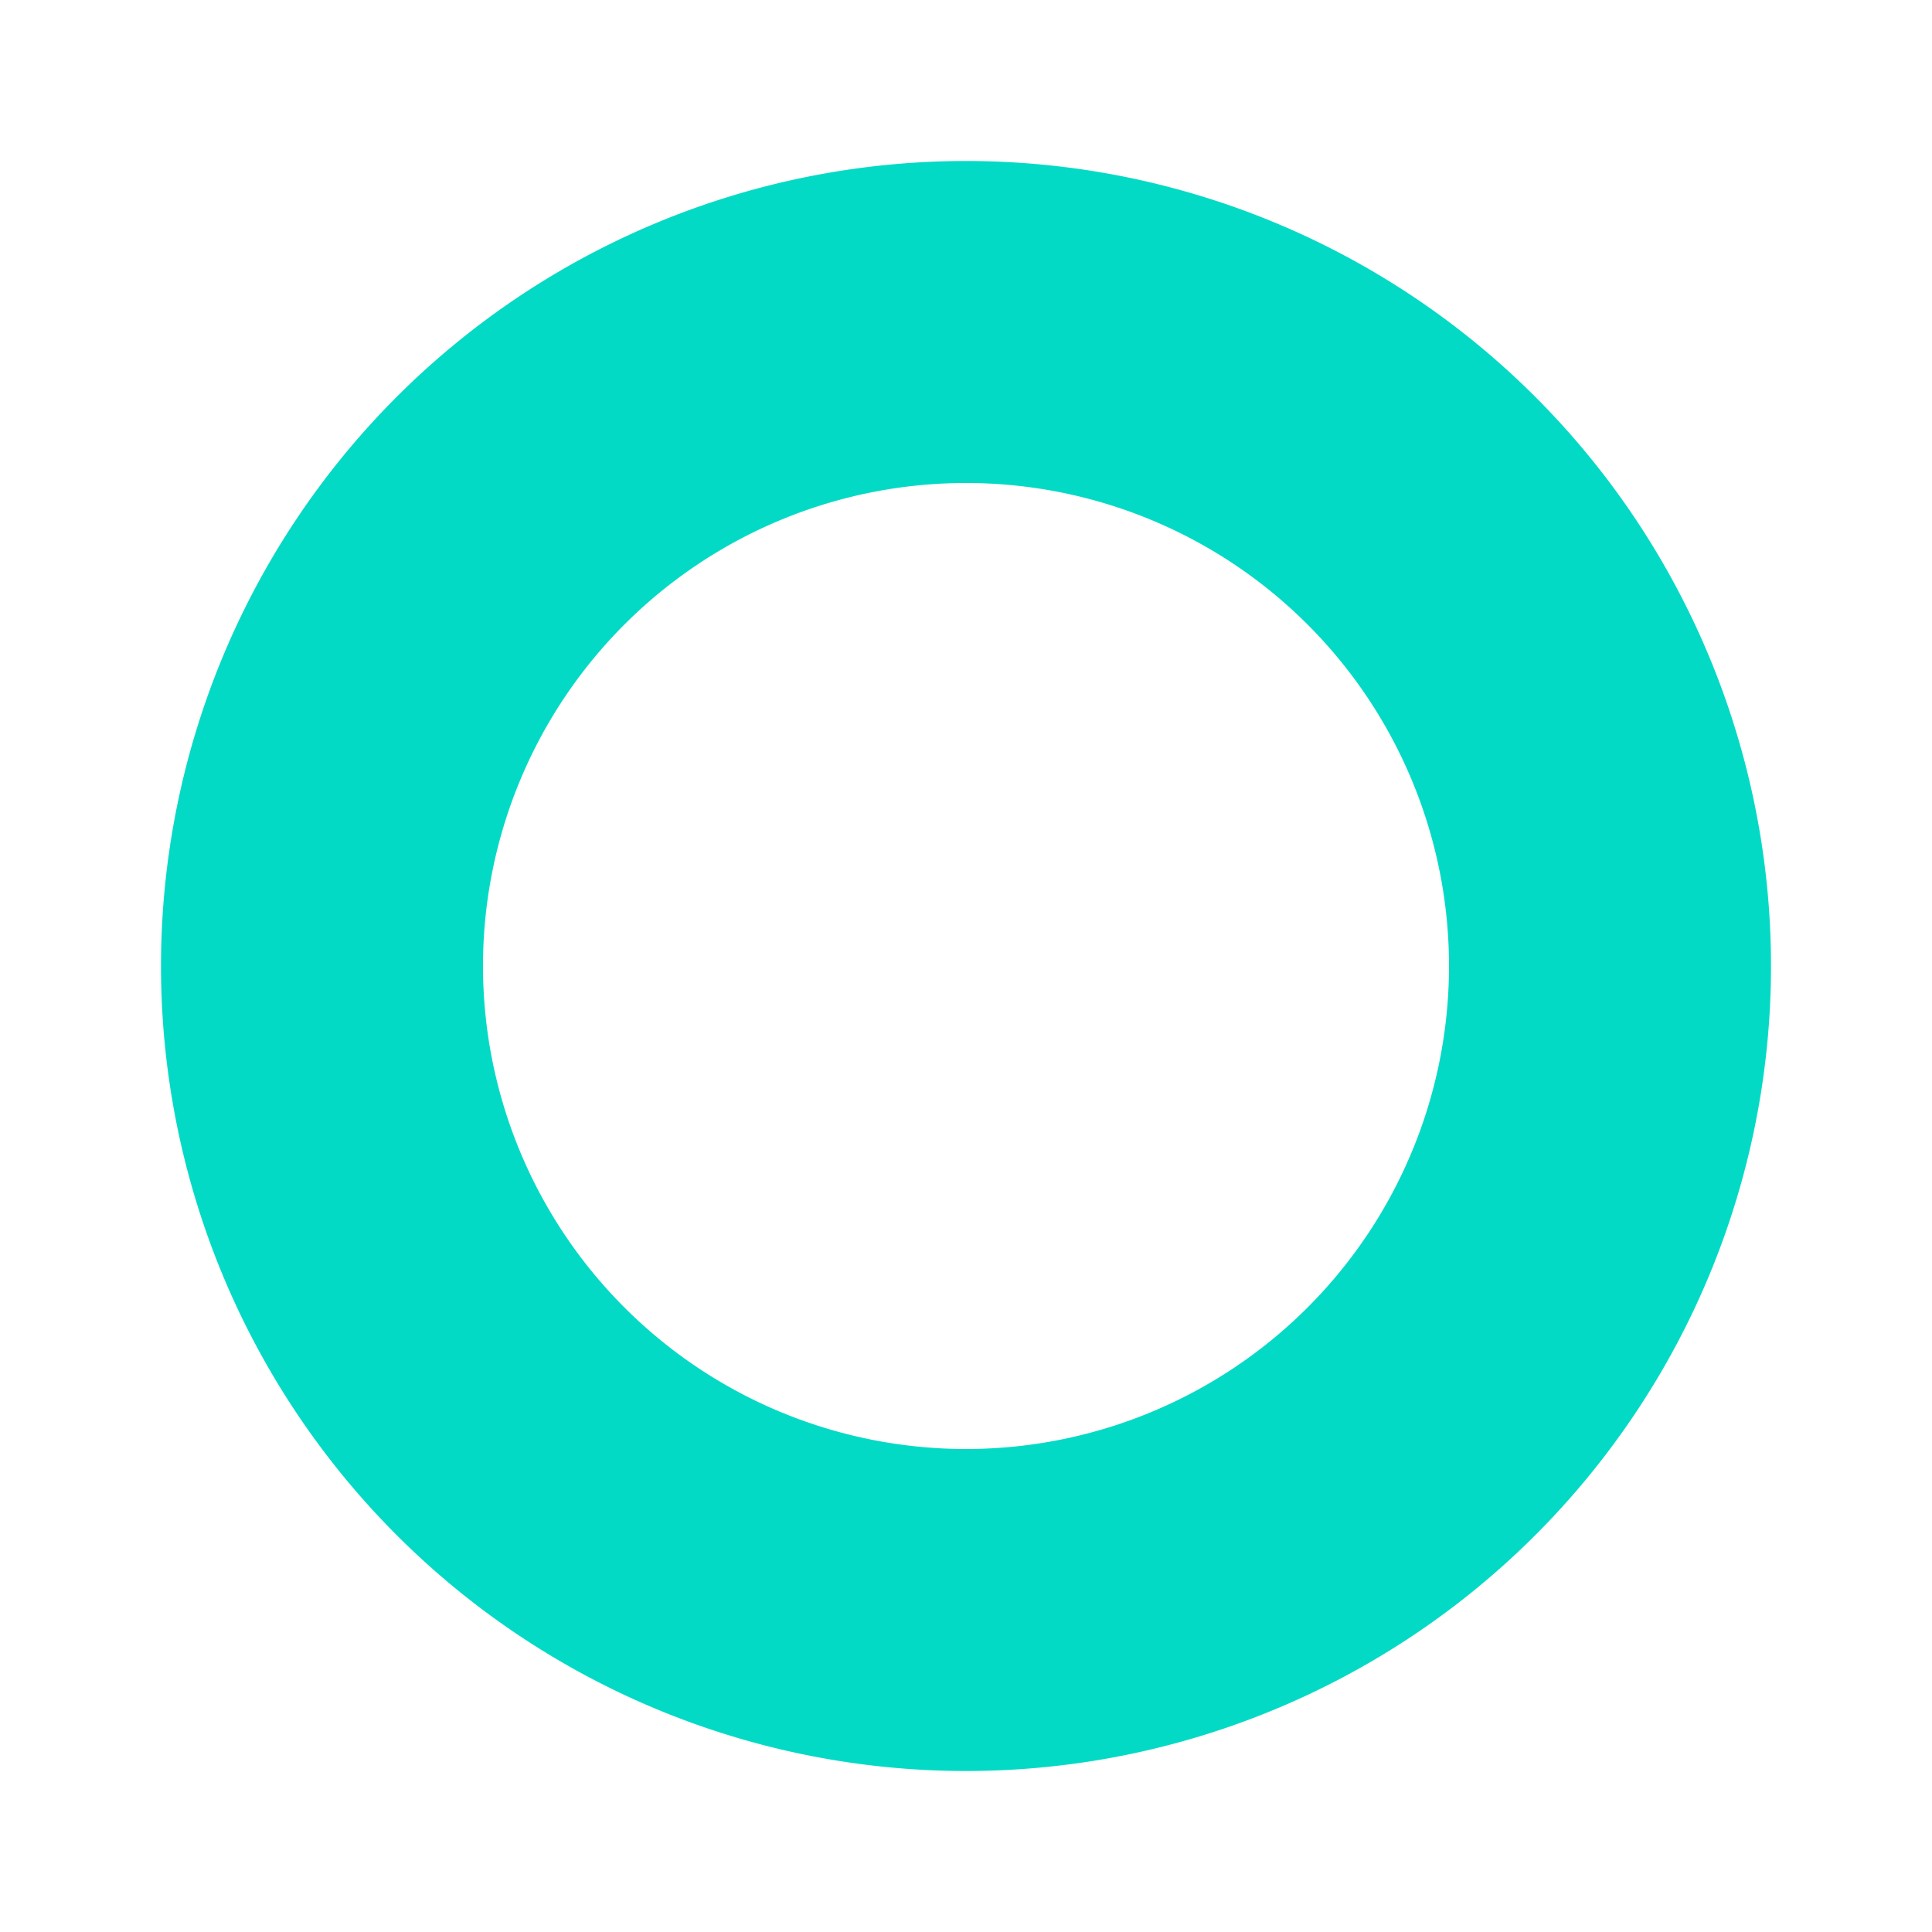 <svg id="Layer_1" data-name="Layer 1" xmlns="http://www.w3.org/2000/svg" width="24" height="24" viewBox="0 0 24 24">
  <defs>
    <style>
      .cls-1 {
        fill: none;
      }

      .cls-2 {
        fill: #03dac5;
      }
    </style>
  </defs>
  <title>receiver-power-wire-hv</title>
  <path class="cls-1" d="M0,0H24V24H0Z"/>
  <path class="cls-2" d="M2,12A10,10,0,1,1,12,22,10,10,0,0,1,2,12Zm10,6a6,6,0,1,0-6-6A6,6,0,0,0,12,18Z"/>
</svg>
